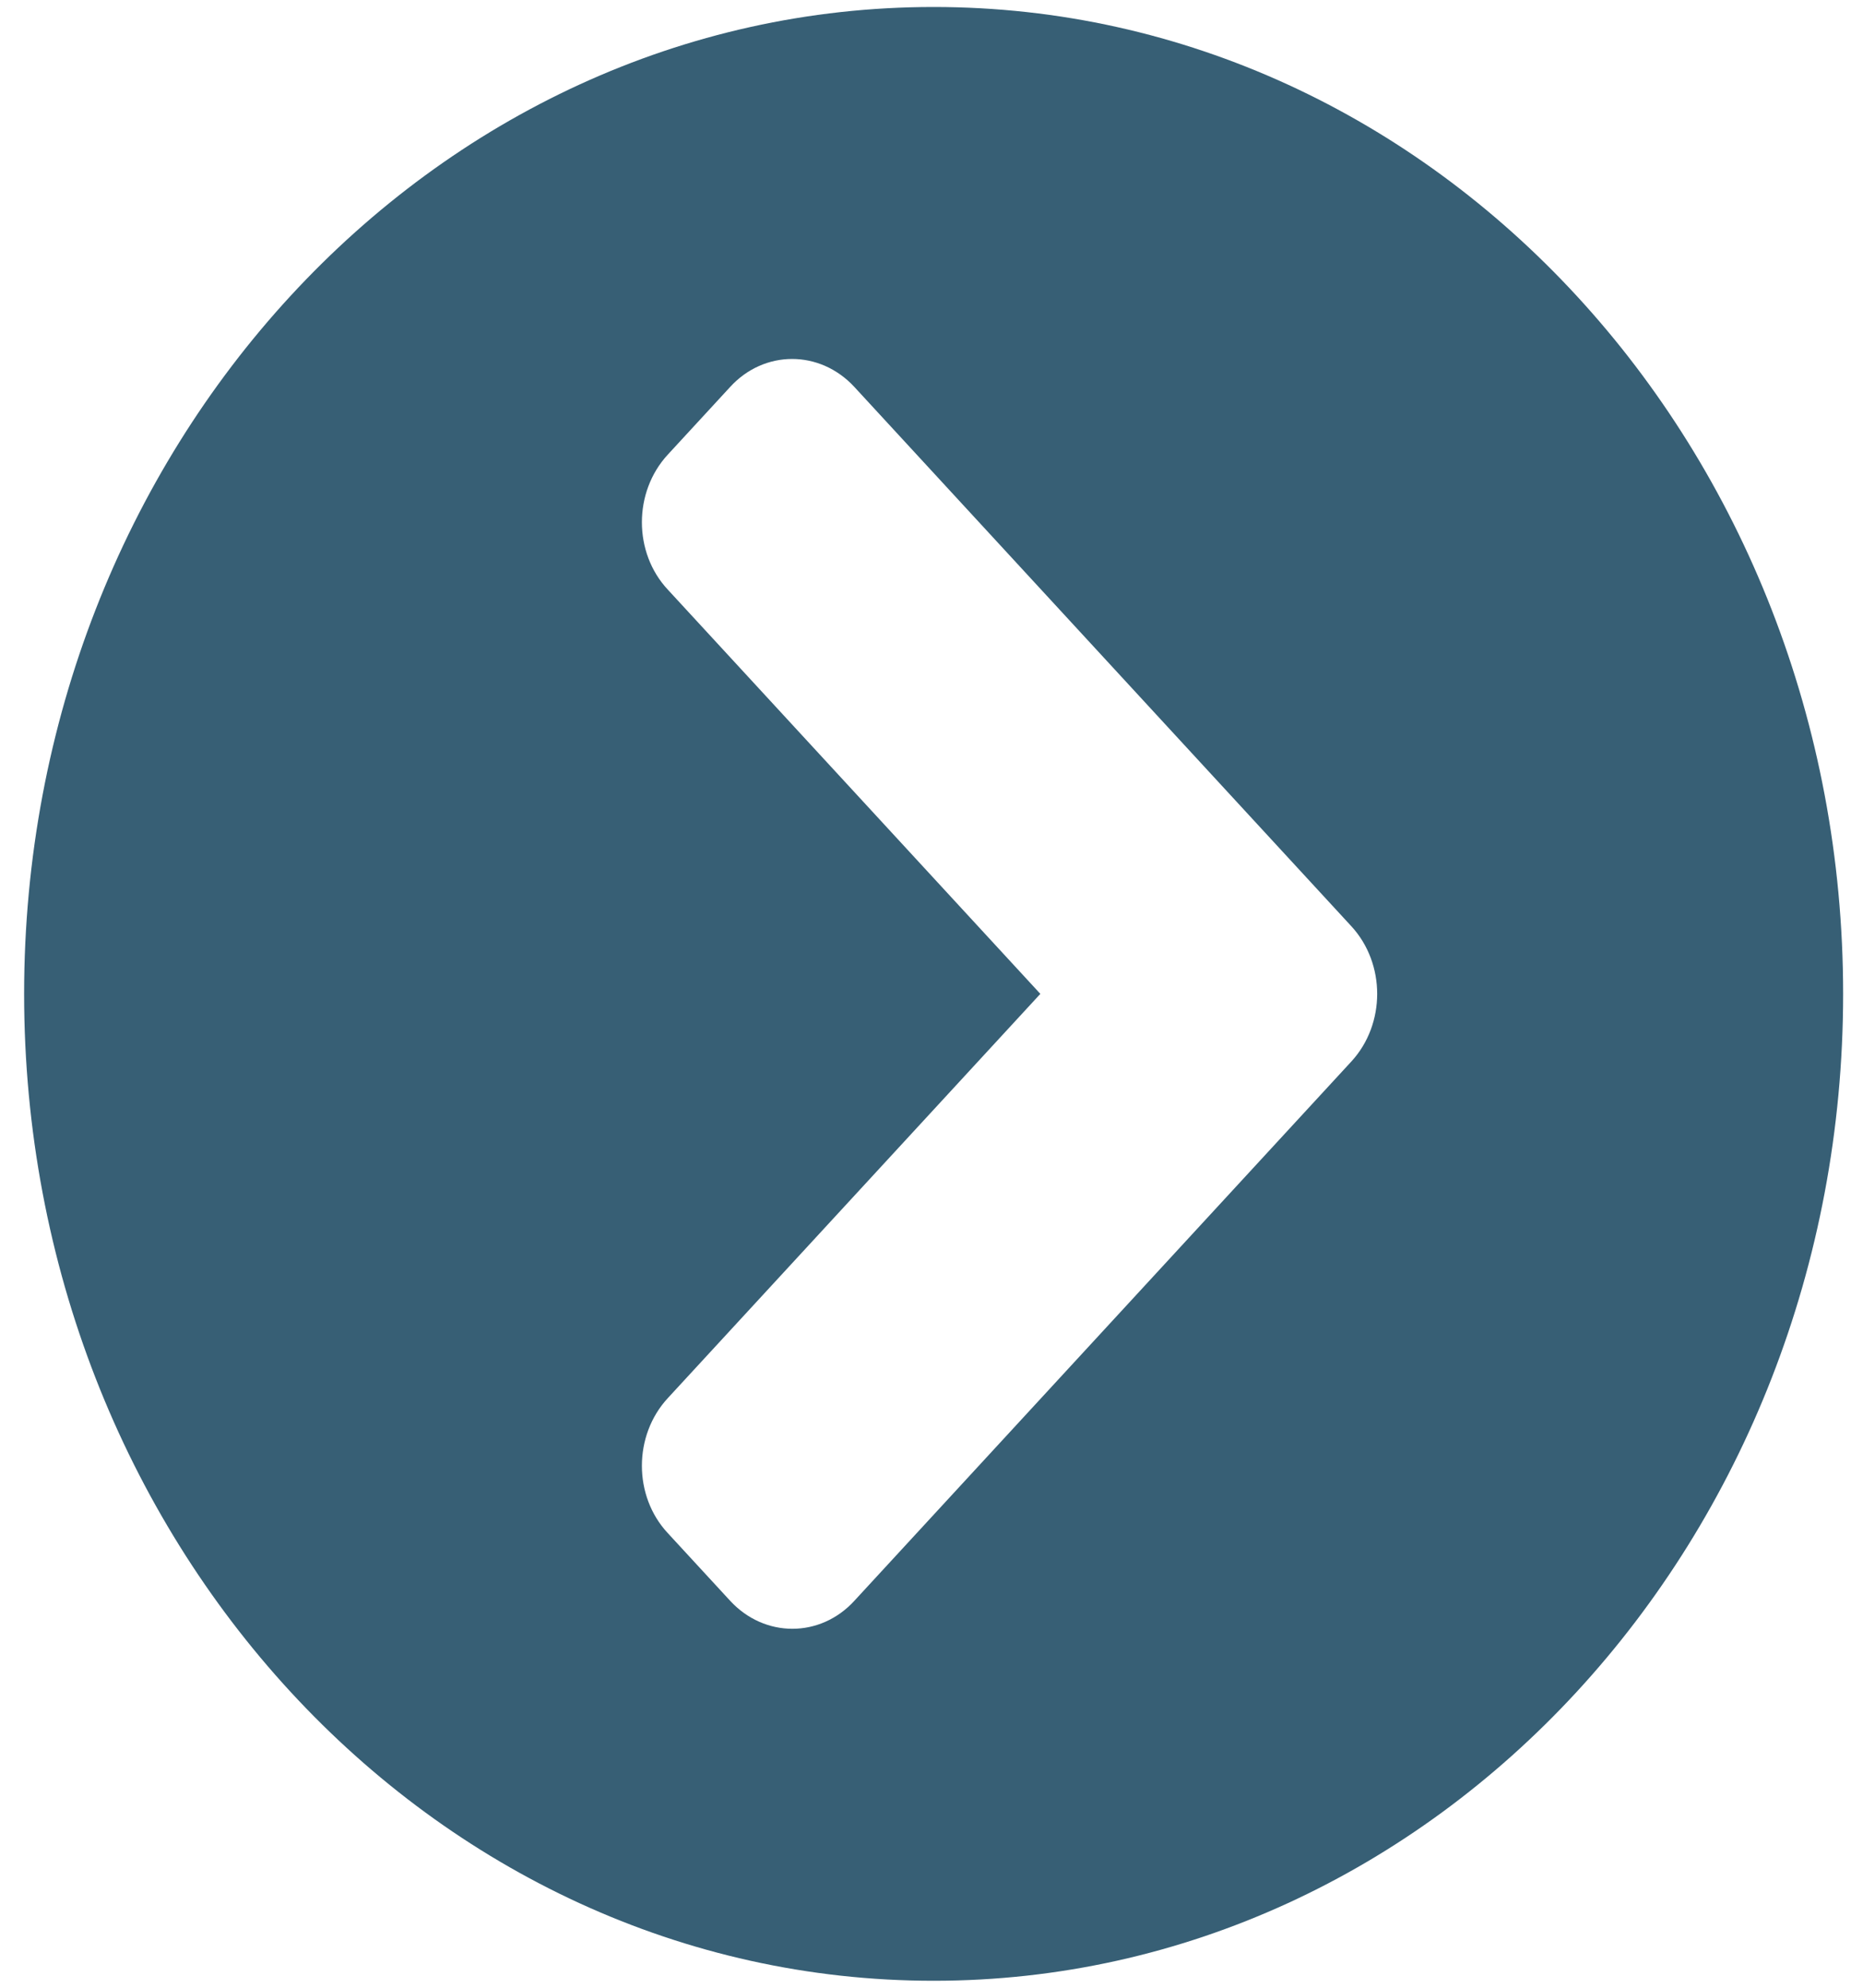 <svg width="75" height="80" viewBox="0 0 75 80" fill="none" xmlns="http://www.w3.org/2000/svg">
<path d="M37.586 0.281C57.812 0.281 74.2 18.059 74.2 40C74.2 61.941 57.812 79.719 37.586 79.719C17.359 79.719 0.971 61.941 0.971 40C0.971 18.059 17.359 0.281 37.586 0.281ZM54.401 37.277L34.397 15.576C33.009 14.071 30.765 14.071 29.392 15.576L26.882 18.299C25.494 19.804 25.494 22.239 26.882 23.728L41.882 40L26.882 56.272C25.494 57.777 25.494 60.212 26.882 61.701L29.392 64.424C30.779 65.929 33.023 65.929 34.397 64.424L54.401 42.723C55.789 41.217 55.789 38.783 54.401 37.277Z" fill="#375F75"/>
</svg>
